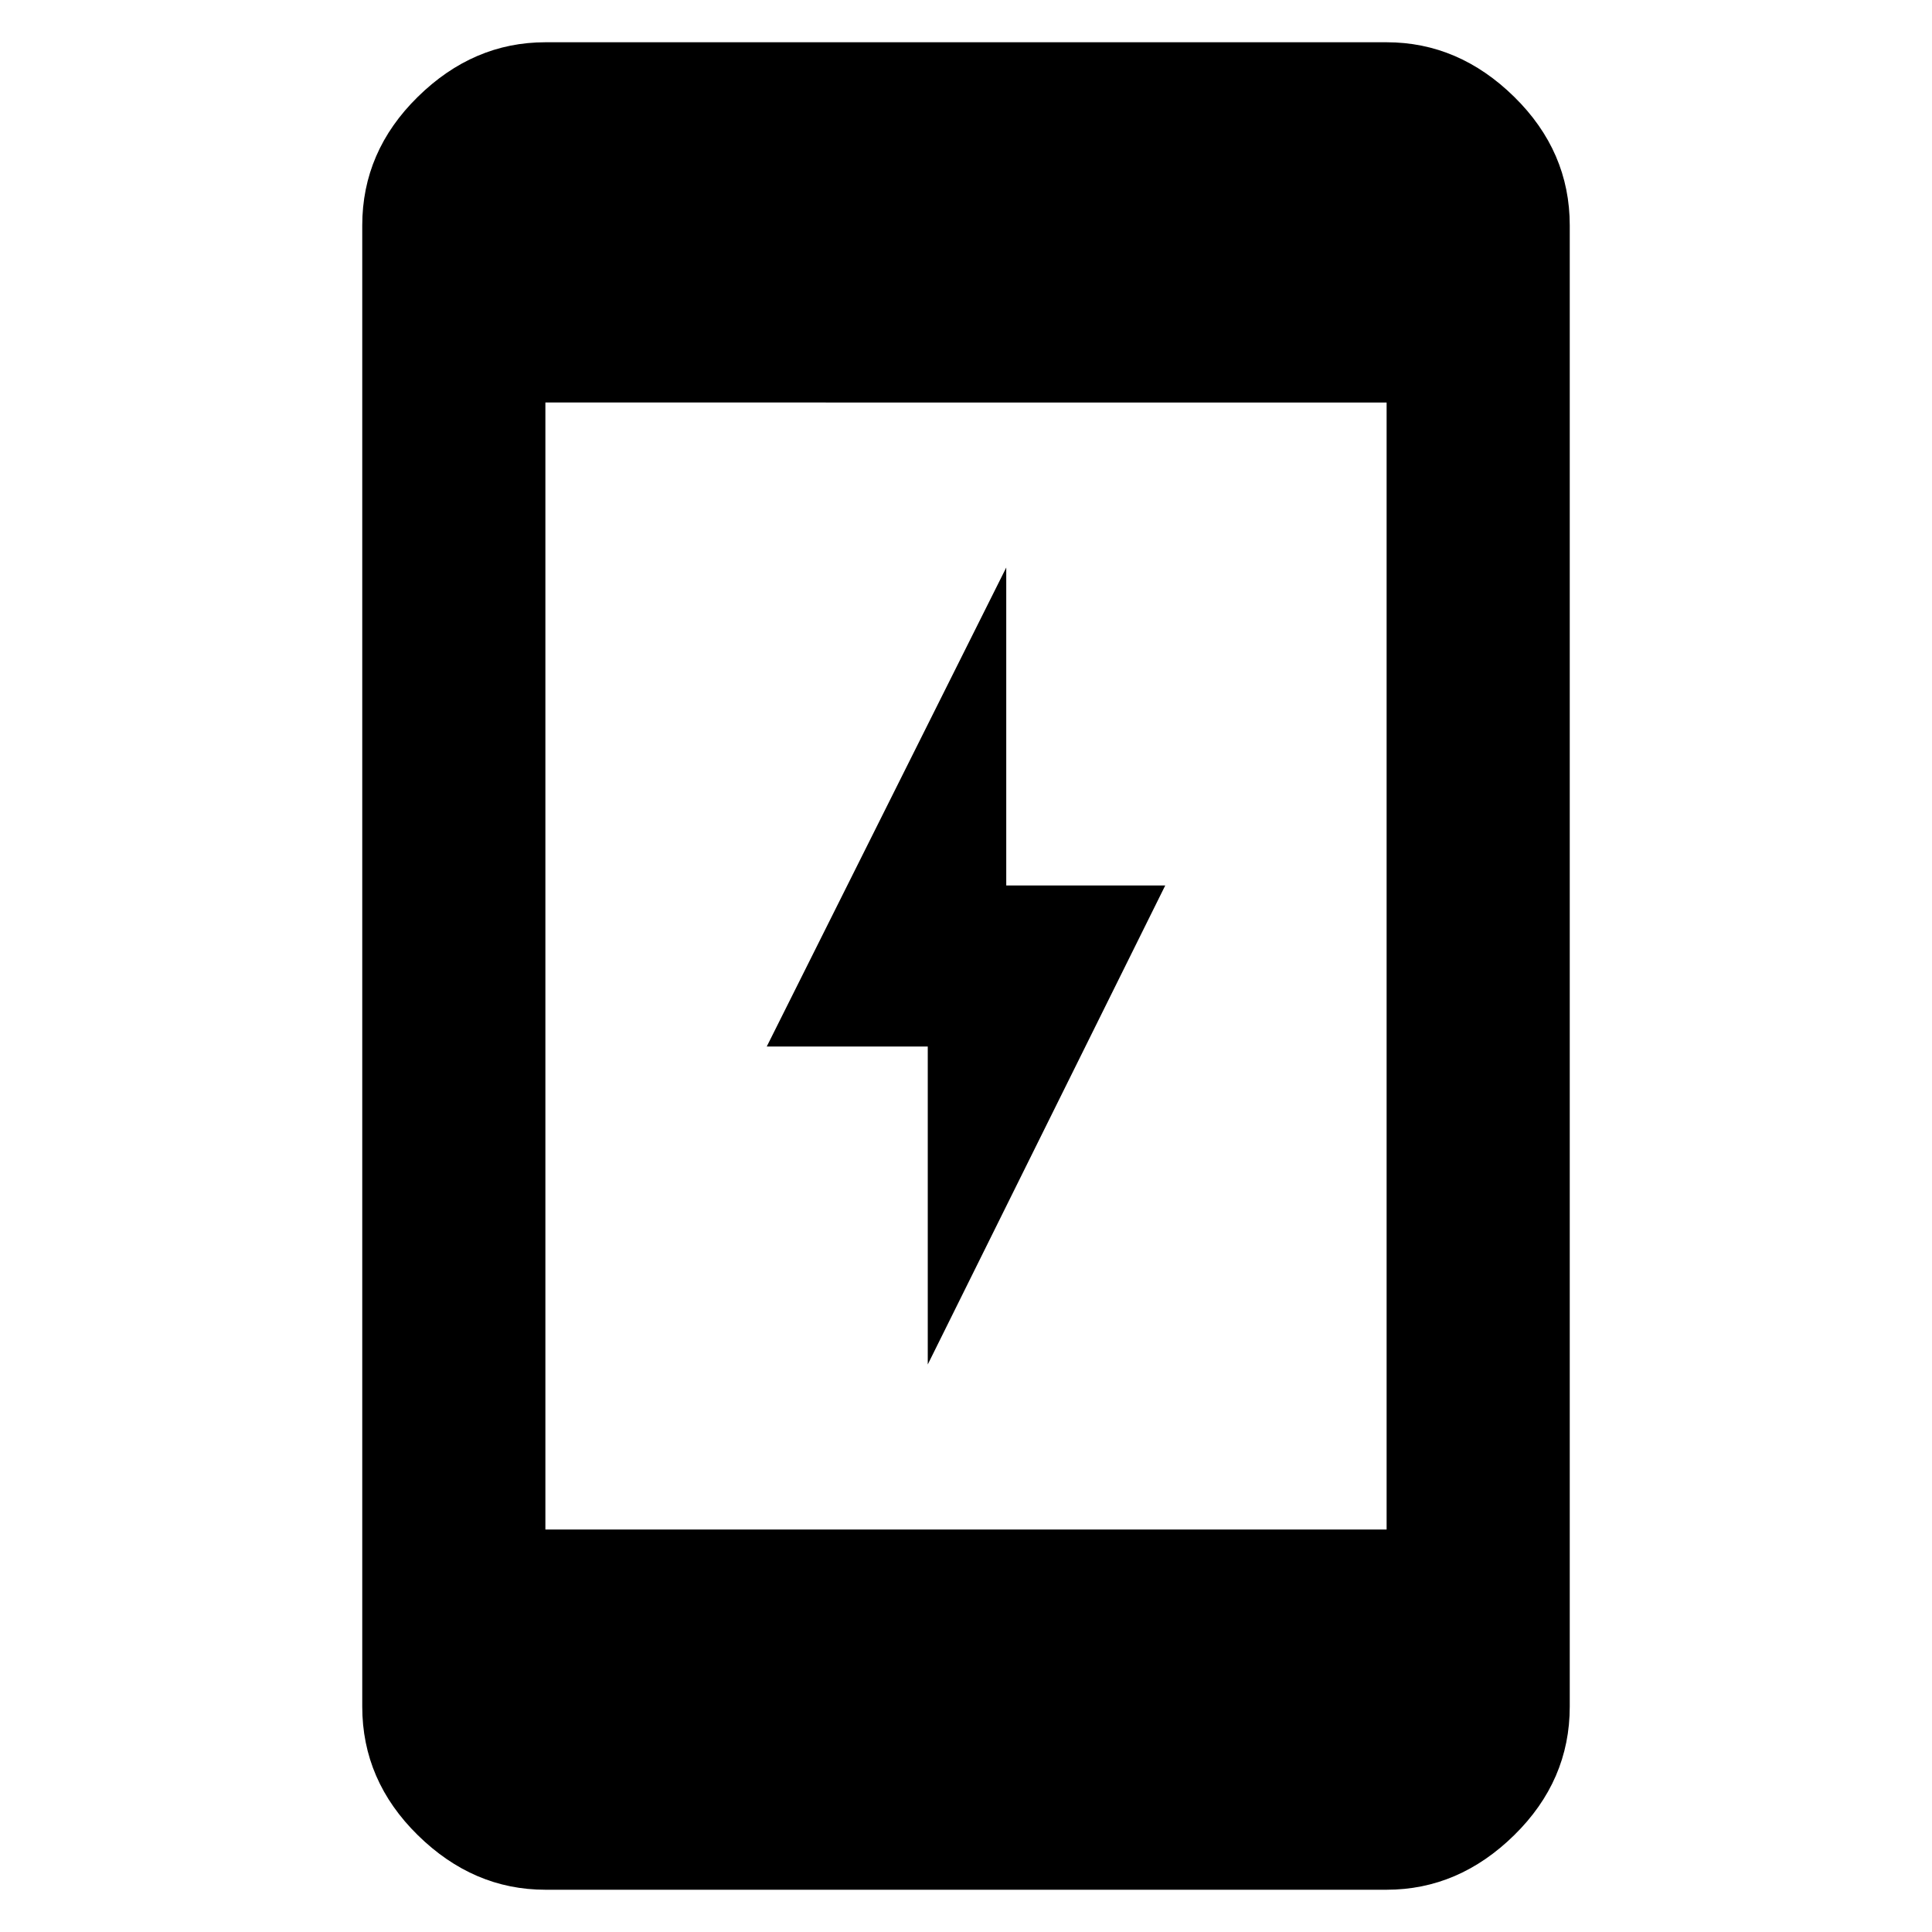 <svg xmlns="http://www.w3.org/2000/svg" height="48" viewBox="0 -960 960 960" width="48"><path d="M461-282v-158h-80l119-238v158h79L461-282ZM271-21q-35.78 0-63.39-27.11T180-112v-736q0-36.77 27.61-63.89Q235.22-939 271-939h418q35.77 0 63.39 27.11Q780-884.77 780-848v736q0 36.78-27.61 63.89Q724.77-21 689-21H271Zm0-179h418v-560H271v560Z"/></svg>